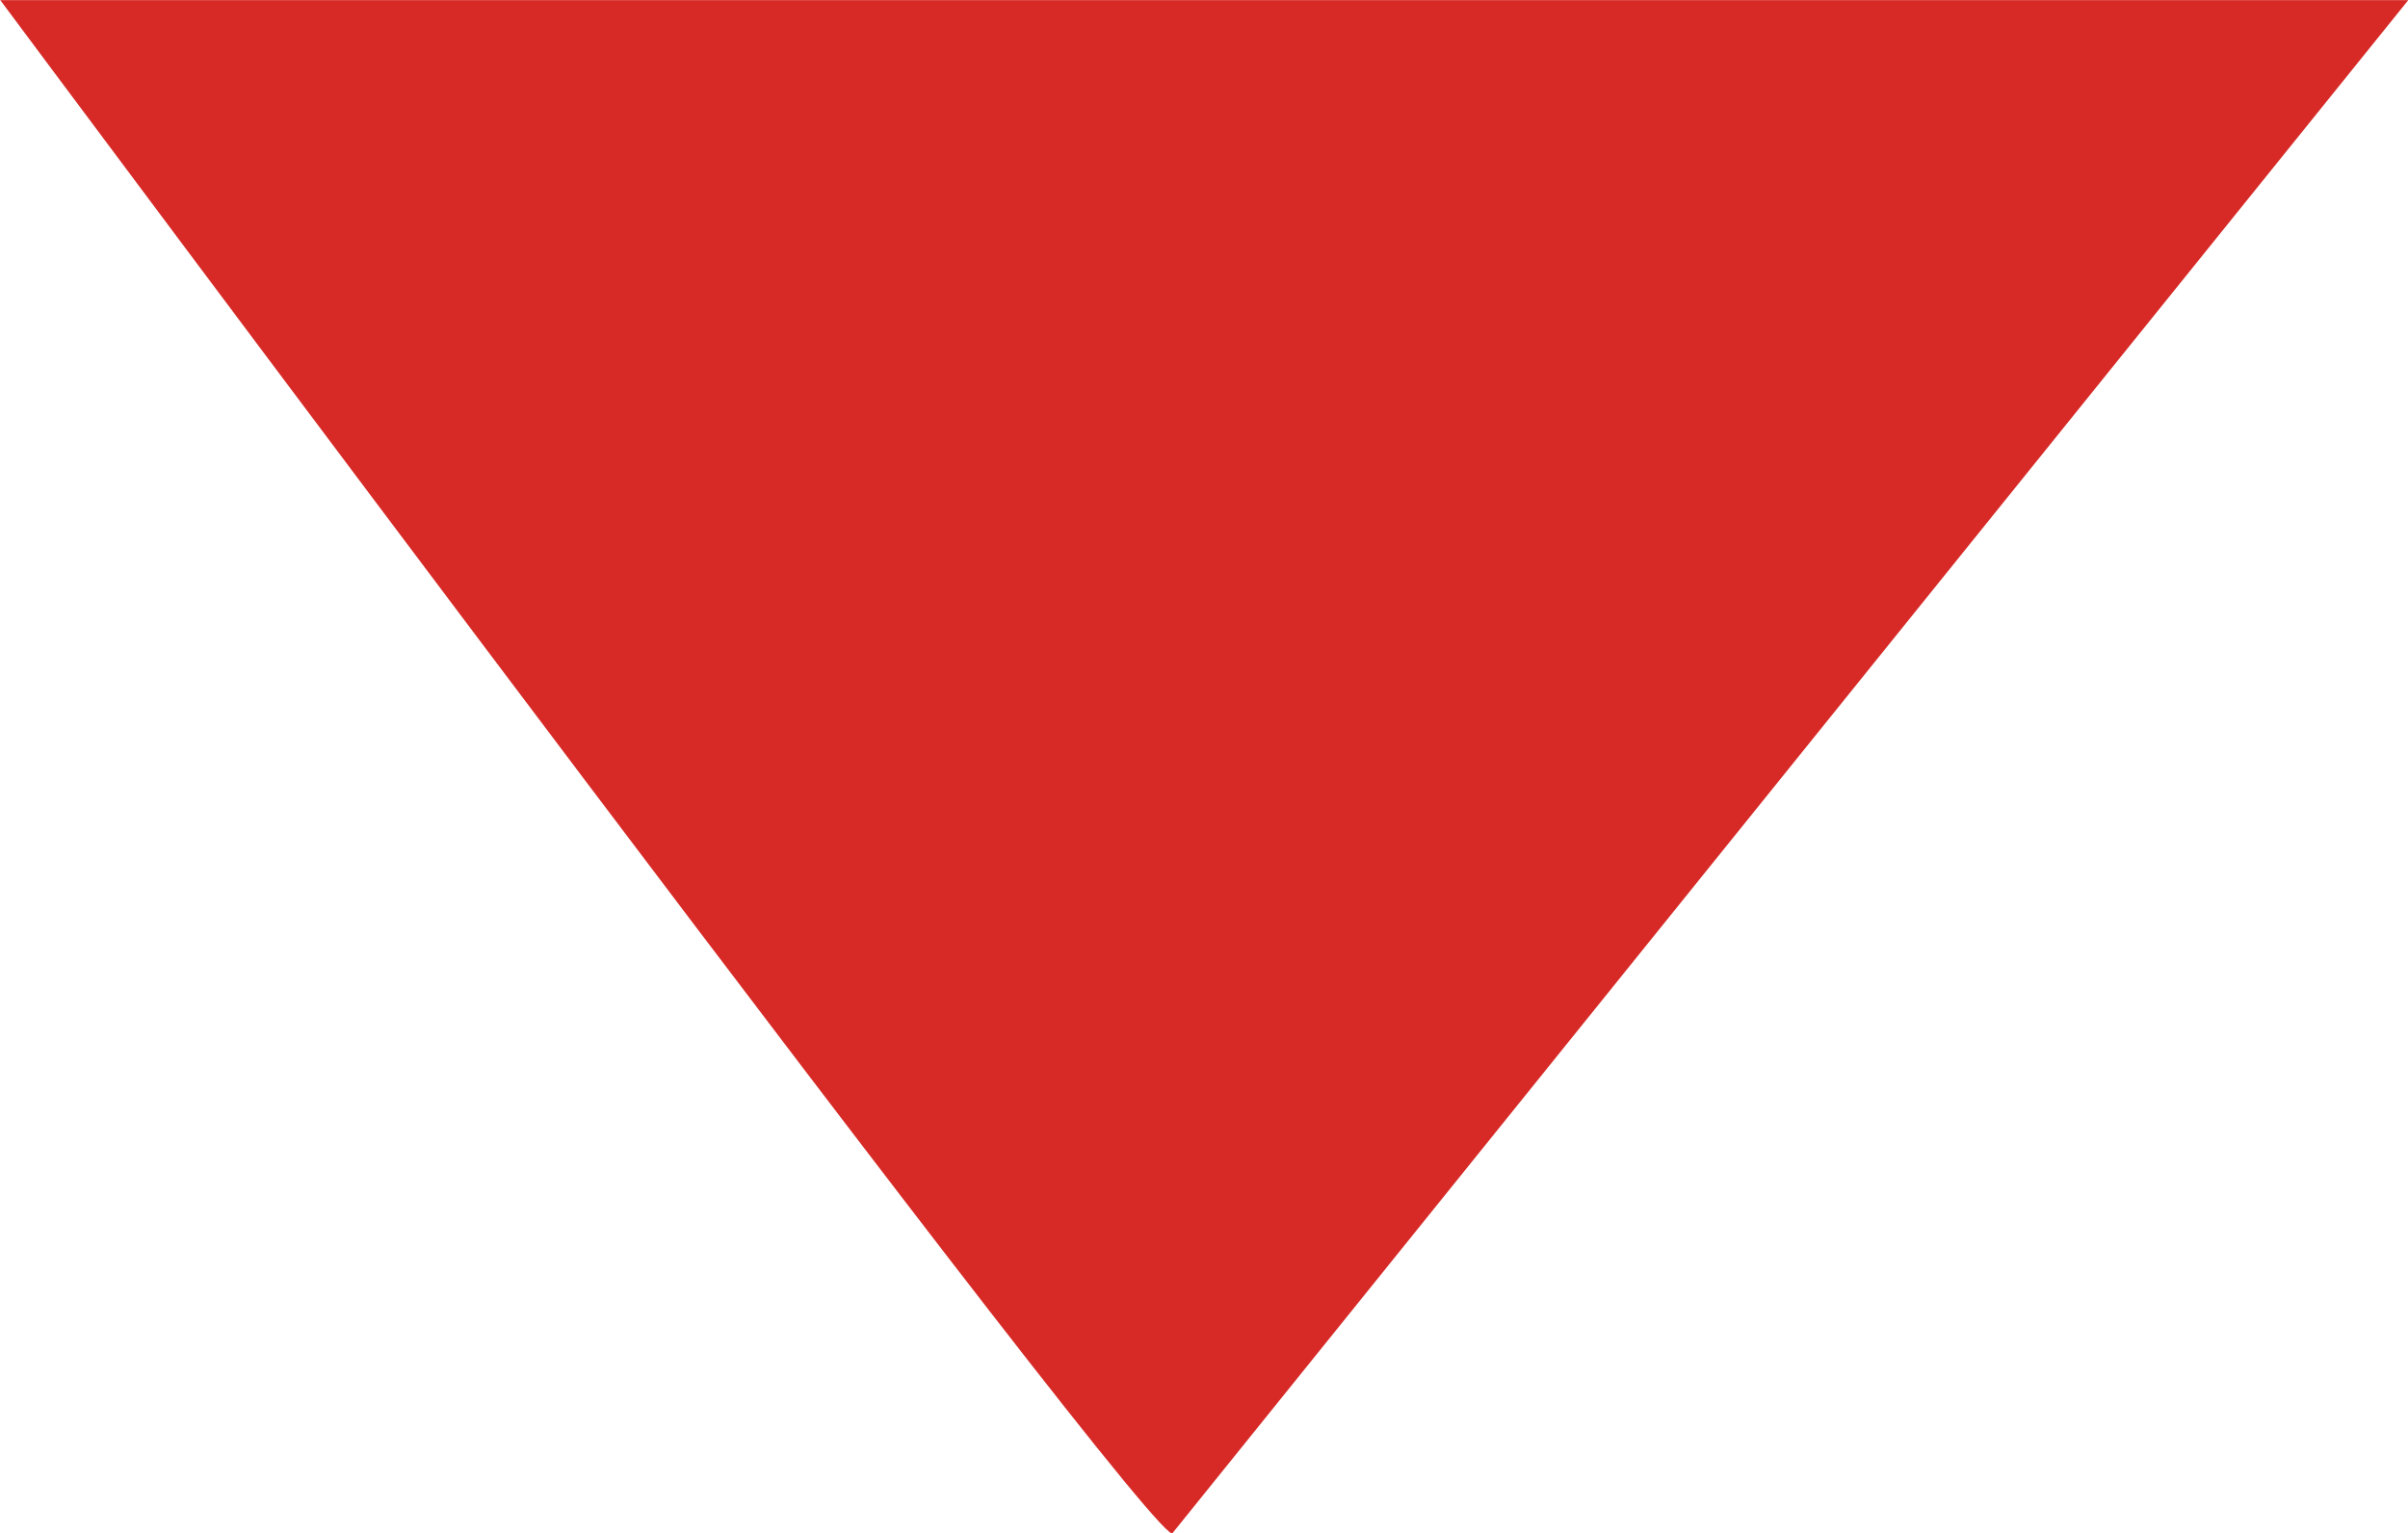 <svg xmlns="http://www.w3.org/2000/svg" viewBox="4257.801 5143.69 16.94 10.79">
  <defs>
    <style>
      .cls-1 {
        fill: #d72a27;
      }
    </style>
  </defs>
  <path id="Path_182" data-name="Path 182" class="cls-1" d="M746.8,881.378l8.691-10.784c0-.3,8.249,10.784,8.249,10.784Z" transform="translate(5021.543 6025.069) rotate(180)"/>
</svg>
